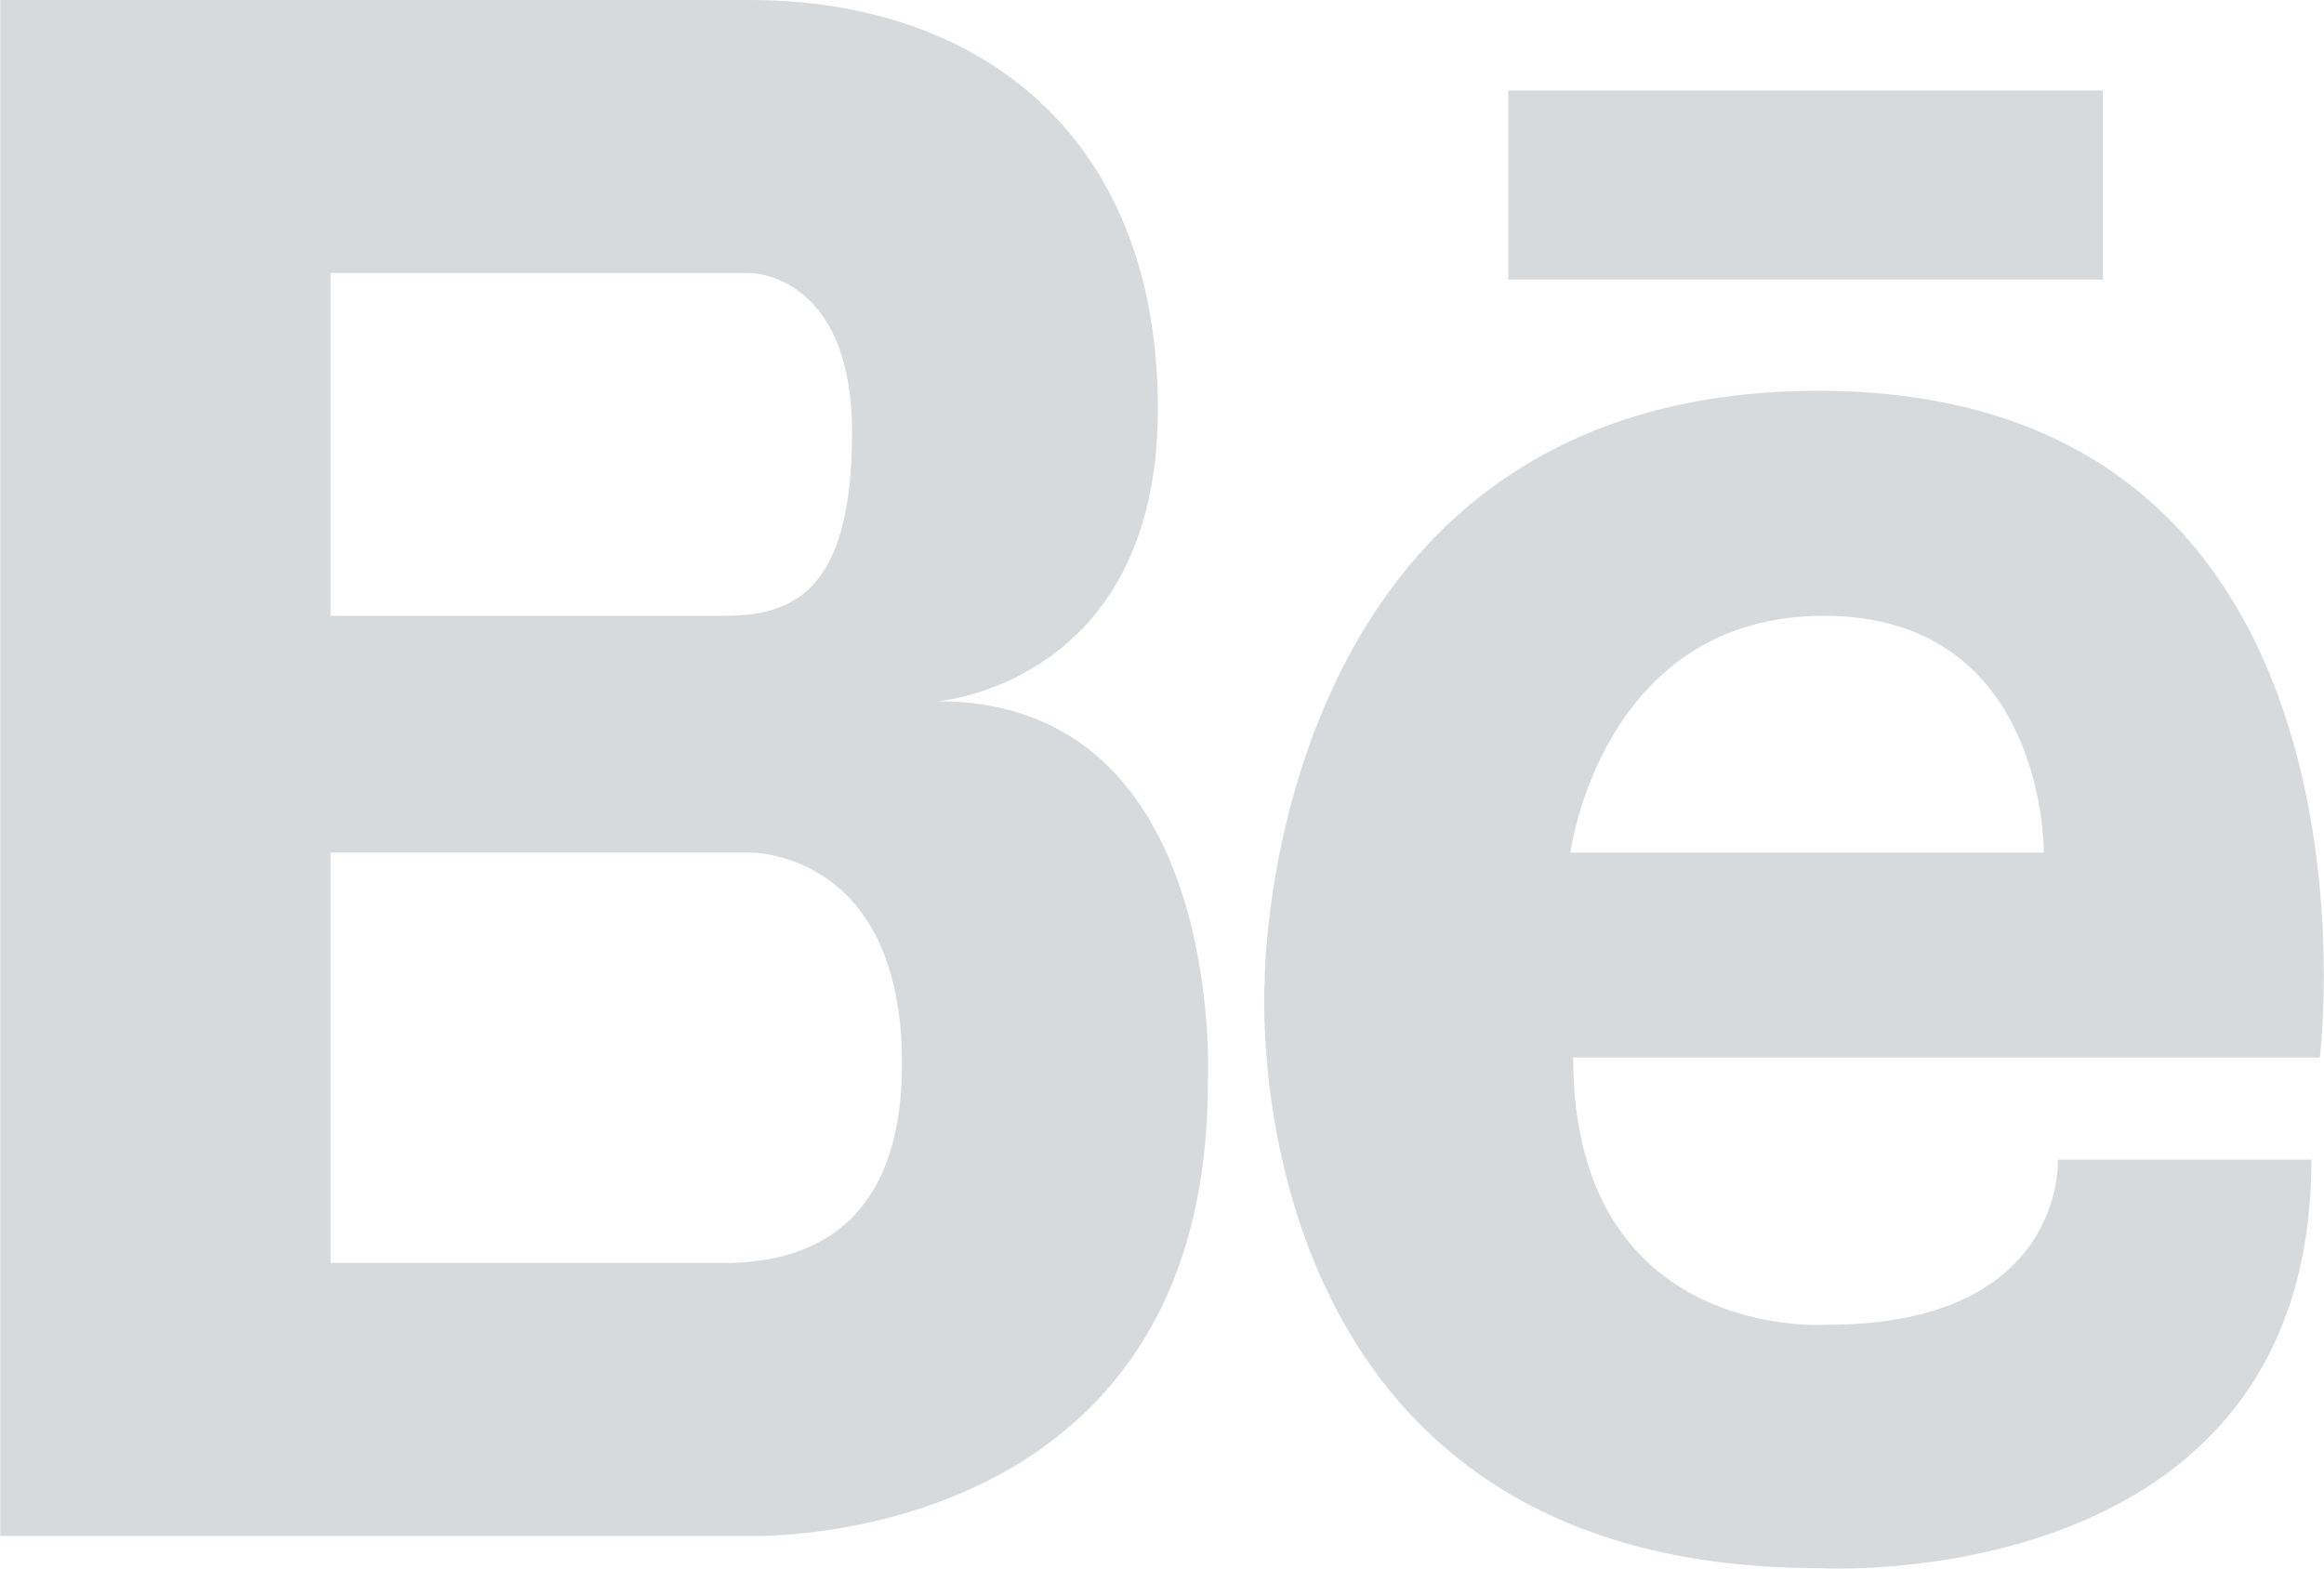 <svg width="40" height="27" viewBox="0 0 40 27" fill="none" xmlns="http://www.w3.org/2000/svg">
<path d="M16.144 12.071C16.144 12.071 19.929 11.771 19.929 7.04C19.929 2.309 16.832 -9.15527e-05 12.91 -9.15527e-05H0.004V26.439H12.91C12.91 26.439 20.789 26.705 20.789 18.636C20.789 18.636 21.133 12.071 16.144 12.071ZM11.981 4.699H12.91C12.91 4.699 14.665 4.699 14.665 7.45C14.665 10.201 13.633 10.6 12.463 10.6H5.691V4.699H11.981ZM12.546 21.74H5.691V14.675H12.91C12.91 14.675 15.525 14.638 15.525 18.306C15.525 21.398 13.572 21.717 12.546 21.74ZM31.297 6.727C21.759 6.727 21.767 16.886 21.767 16.886C21.767 16.886 21.113 26.993 31.297 26.993C31.297 26.993 39.783 27.509 39.783 19.962H35.419C35.419 19.962 35.565 22.804 31.442 22.804C31.442 22.804 27.077 23.116 27.077 18.204H39.929C39.929 18.204 41.335 6.727 31.297 6.727ZM27.029 14.675C27.029 14.675 27.562 10.6 31.394 10.6C35.225 10.6 35.177 14.675 35.177 14.675H27.029ZM36.193 4.813H25.961V1.558H36.193V4.813Z" fill="#D7DADD"/>
</svg>
